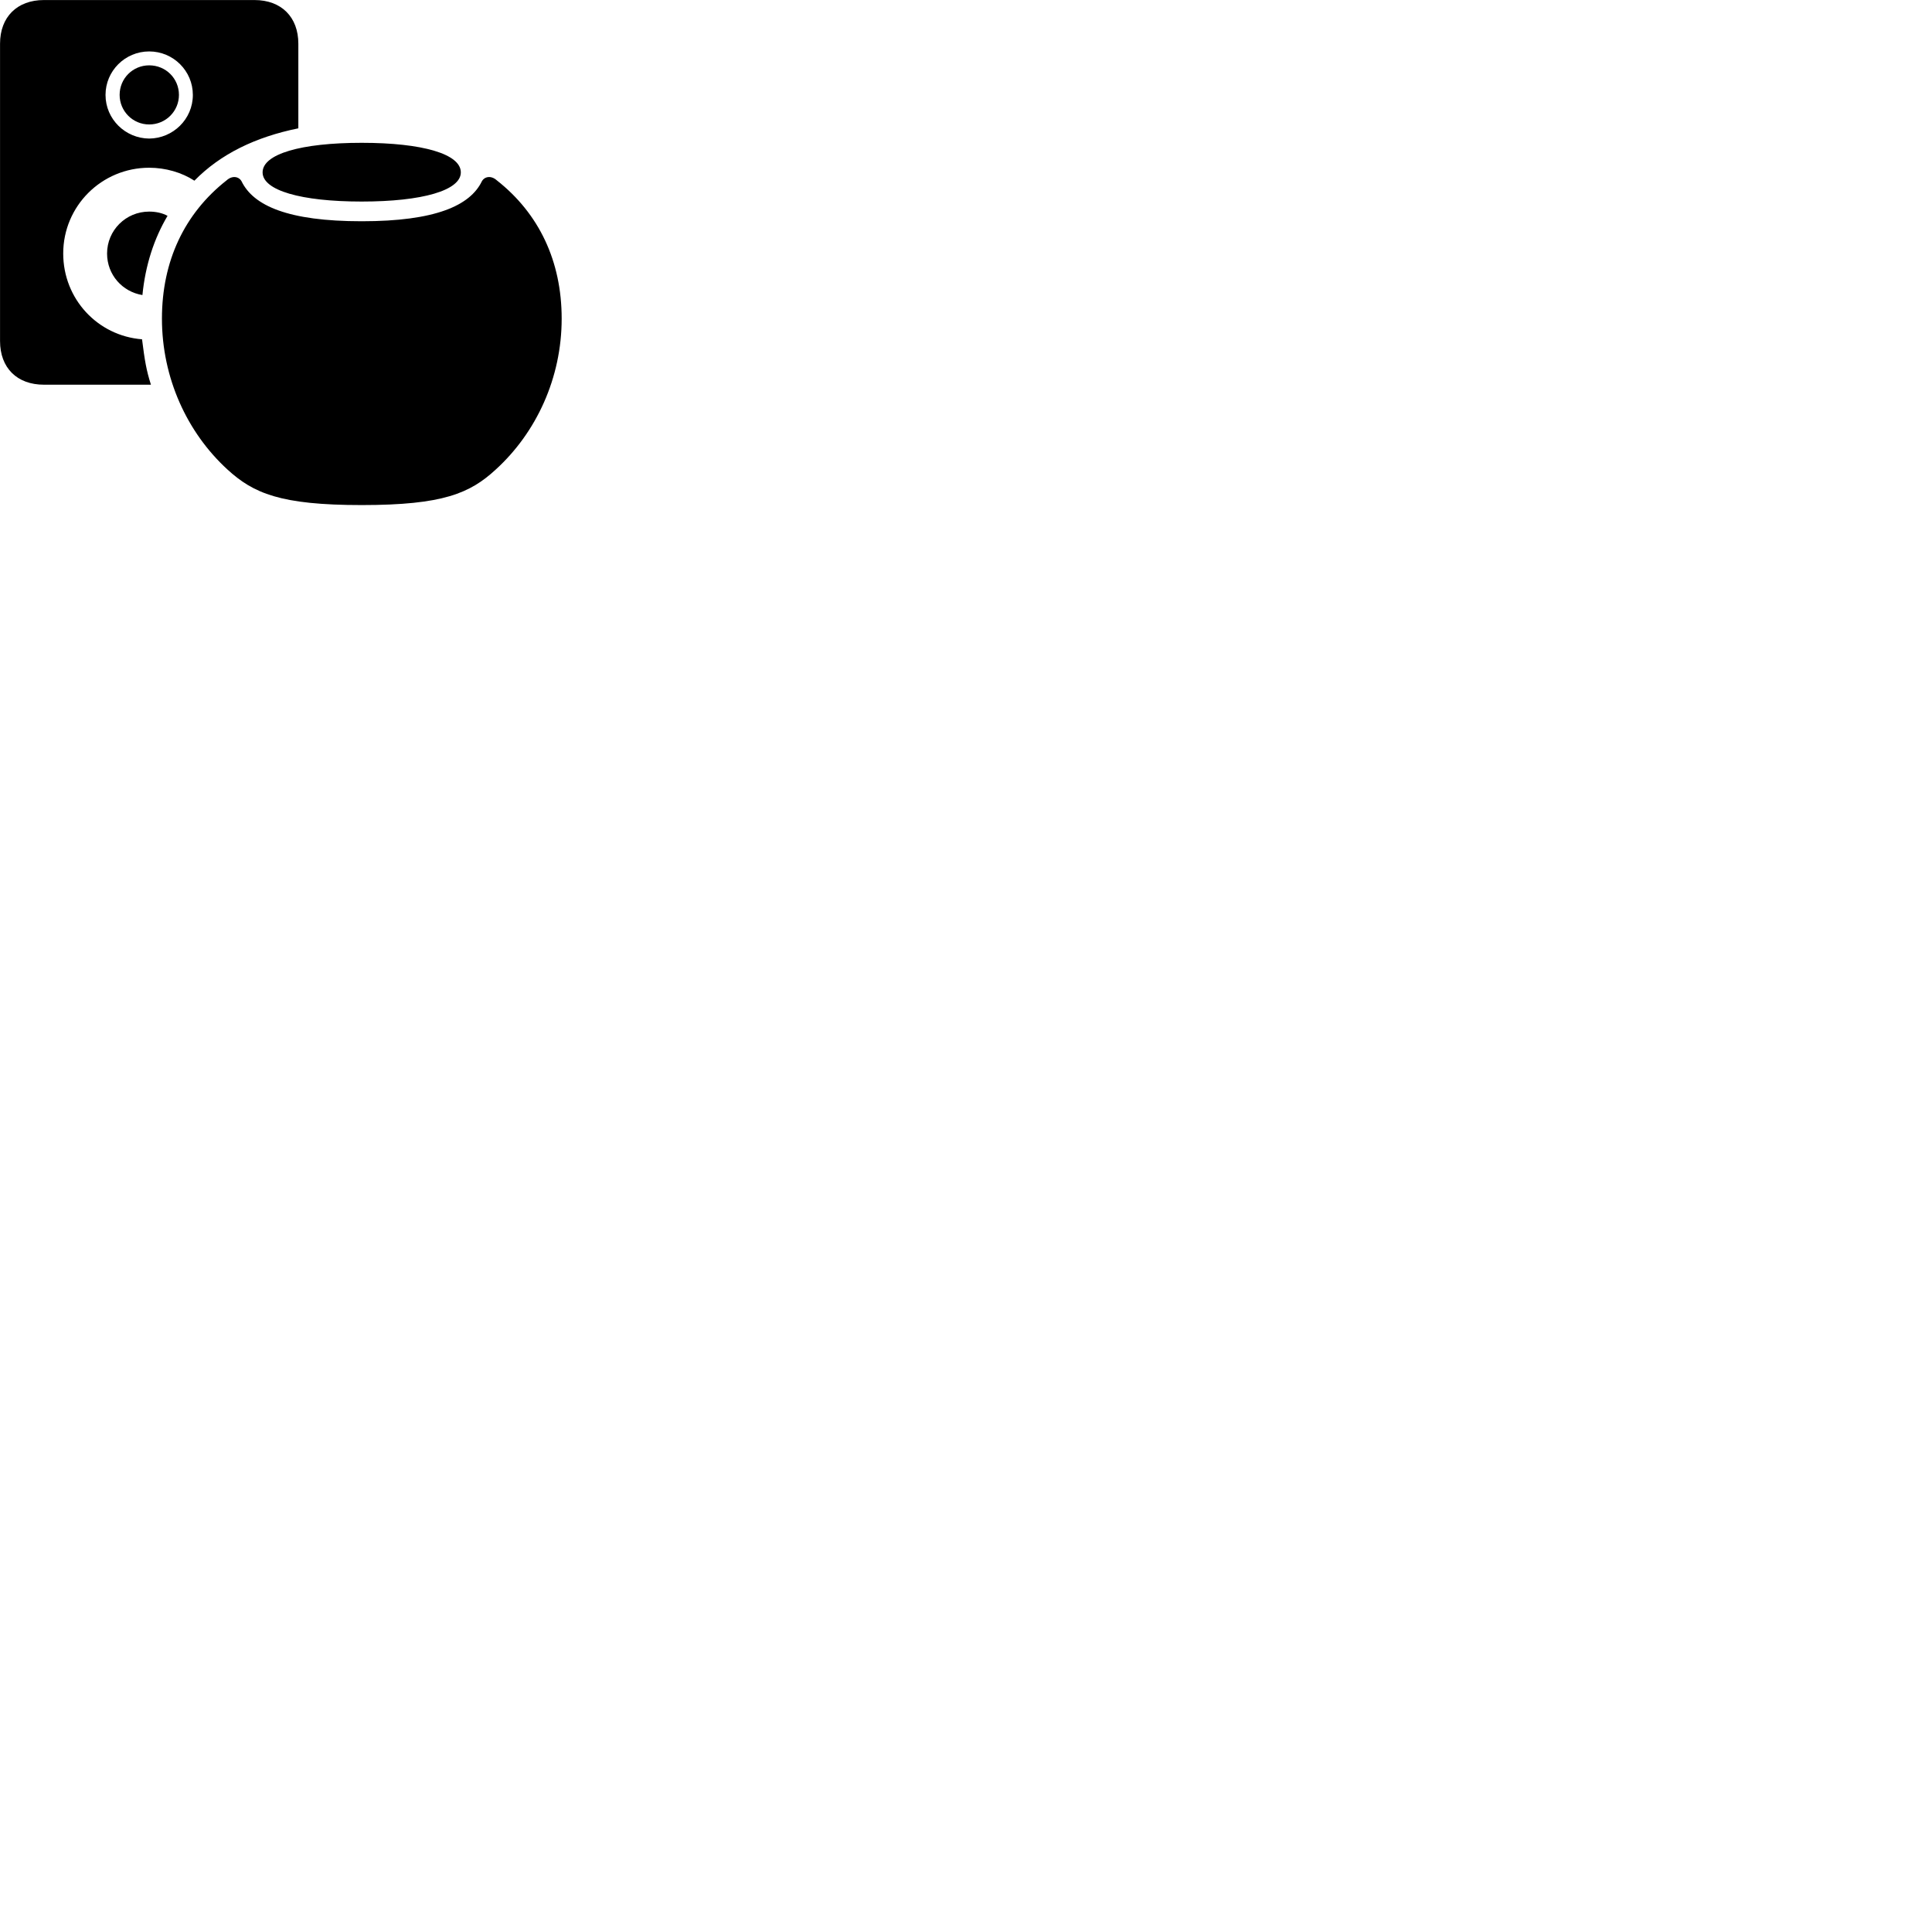 
        <svg xmlns="http://www.w3.org/2000/svg" viewBox="0 0 100 100">
            <path d="M2.272 19.912H7.812C7.572 19.152 7.492 18.672 7.352 17.562C5.052 17.382 3.272 15.472 3.272 13.122C3.272 10.662 5.262 8.682 7.722 8.682C8.562 8.682 9.402 8.922 10.062 9.352C11.412 7.972 13.222 7.092 15.442 6.642V2.262C15.442 0.882 14.562 0.002 13.172 0.002H2.272C0.882 0.002 0.002 0.882 0.002 2.262V17.652C0.002 19.042 0.882 19.912 2.272 19.912ZM7.722 7.172C6.492 7.162 5.462 6.172 5.462 4.912C5.462 3.672 6.472 2.662 7.722 2.662C8.972 2.662 9.982 3.672 9.982 4.912C9.982 6.172 8.952 7.162 7.722 7.172ZM7.722 6.442C8.582 6.442 9.262 5.752 9.262 4.912C9.262 4.062 8.582 3.382 7.722 3.382C6.872 3.382 6.192 4.062 6.192 4.912C6.192 5.752 6.872 6.442 7.722 6.442ZM18.722 10.432C21.872 10.432 23.852 9.852 23.852 8.922C23.852 7.972 21.872 7.392 18.722 7.392C15.572 7.392 13.592 7.972 13.592 8.922C13.592 9.852 15.572 10.432 18.722 10.432ZM18.722 26.142C22.932 26.142 24.332 25.532 25.672 24.292C27.762 22.382 29.072 19.562 29.072 16.492C29.072 13.522 27.902 11.052 25.712 9.332C25.422 9.072 25.082 9.132 24.942 9.382C24.332 10.642 22.532 11.452 18.722 11.452C14.902 11.452 13.112 10.642 12.502 9.382C12.362 9.132 12.022 9.072 11.732 9.332C9.542 11.052 8.382 13.522 8.382 16.492C8.382 19.562 9.682 22.382 11.762 24.292C13.112 25.532 14.512 26.142 18.722 26.142ZM5.542 13.122C5.542 14.222 6.332 15.102 7.372 15.272C7.522 13.732 7.972 12.352 8.672 11.172C8.402 11.022 8.062 10.952 7.722 10.952C6.512 10.952 5.542 11.922 5.542 13.122Z" />
        </svg>
    